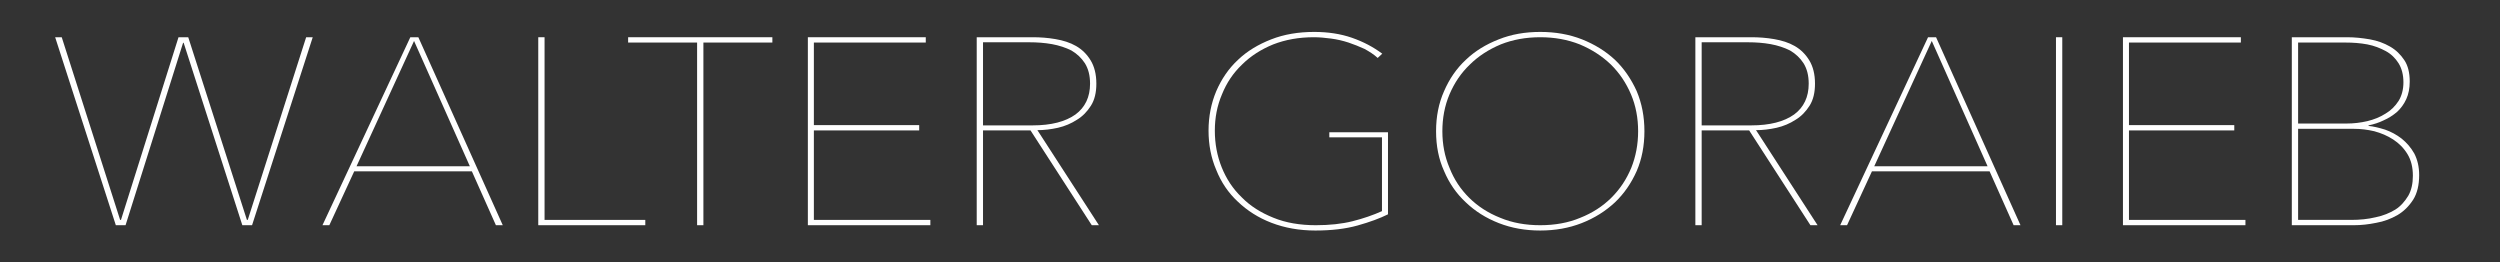 <?xml version="1.0" encoding="UTF-8" standalone="no"?>
<!DOCTYPE svg PUBLIC "-//W3C//DTD SVG 1.1//EN" "http://www.w3.org/Graphics/SVG/1.1/DTD/svg11.dtd">
<svg width="100%" height="100%" viewBox="0 0 800 84" version="1.1" xmlns="http://www.w3.org/2000/svg" xmlns:xlink="http://www.w3.org/1999/xlink" xml:space="preserve" xmlns:serif="http://www.serif.com/" style="fill-rule:evenodd;clip-rule:evenodd;stroke-linejoin:round;stroke-miterlimit:2;">
    <rect x="0" y="0" width="800" height="84" fill="#333333" stroke="none"/>
    <g transform="matrix(1.272,0,0,1.18,15.085,72.067)">
        <g id="Artboard1">
            <g>
                <g>
                    <g transform="matrix(72,0,0,72,0,0)">
                        <path d="M0.716,-0L0.682,-0L0.477,-0.687L0.475,-0.687L0.274,-0L0.24,-0L0.028,-0.708L0.051,-0.708L0.255,-0.02L0.258,-0.02L0.459,-0.708L0.493,-0.708L0.698,-0.02L0.701,-0.02L0.905,-0.708L0.928,-0.708L0.716,-0Z" style="fill:white;fill-rule:nonzero;"/>
                    </g>
                    <g transform="matrix(72,0,0,72,67.968,0)">
                        <path d="M0.624,-0L0.54,-0.203L0.129,-0.203L0.042,-0L0.018,-0L0.325,-0.708L0.353,-0.708L0.648,-0L0.624,-0ZM0.338,-0.694L0.137,-0.222L0.533,-0.222L0.338,-0.694Z" style="fill:white;fill-rule:nonzero;"/>
                    </g>
                    <g transform="matrix(72,0,0,72,115.92,0)">
                        <path d="M0.106,-0L0.106,-0.708L0.128,-0.708L0.128,-0.02L0.48,-0.02L0.48,-0L0.106,-0Z" style="fill:white;fill-rule:nonzero;"/>
                    </g>
                    <g transform="matrix(72,0,0,72,144.864,0)">
                        <path d="M0.281,-0.688L0.281,-0L0.259,-0L0.259,-0.688L0.018,-0.688L0.018,-0.708L0.522,-0.708L0.522,-0.688L0.281,-0.688Z" style="fill:white;fill-rule:nonzero;"/>
                    </g>
                    <g transform="matrix(72,0,0,72,183.744,0)">
                        <path d="M0.106,-0L0.106,-0.708L0.518,-0.708L0.518,-0.688L0.127,-0.688L0.127,-0.377L0.495,-0.377L0.495,-0.357L0.127,-0.357L0.127,-0.02L0.534,-0.02L0.534,-0L0.106,-0Z" style="fill:white;fill-rule:nonzero;"/>
                    </g>
                    <g transform="matrix(72,0,0,72,226.224,0)">
                        <path d="M0.508,-0L0.294,-0.357L0.128,-0.357L0.128,-0L0.106,-0L0.106,-0.708L0.302,-0.708C0.328,-0.708 0.354,-0.706 0.381,-0.701C0.408,-0.696 0.432,-0.688 0.453,-0.675C0.474,-0.662 0.491,-0.644 0.504,-0.621C0.517,-0.598 0.524,-0.569 0.524,-0.533C0.524,-0.5 0.518,-0.472 0.505,-0.45C0.492,-0.428 0.476,-0.41 0.456,-0.397C0.436,-0.383 0.414,-0.373 0.39,-0.367C0.365,-0.361 0.341,-0.358 0.318,-0.358L0.533,-0L0.508,-0ZM0.502,-0.533C0.502,-0.564 0.496,-0.589 0.484,-0.61C0.472,-0.63 0.456,-0.646 0.437,-0.658C0.417,-0.669 0.394,-0.677 0.369,-0.682C0.343,-0.687 0.317,-0.689 0.29,-0.689L0.128,-0.689L0.128,-0.376L0.301,-0.376C0.366,-0.376 0.416,-0.39 0.451,-0.417C0.485,-0.444 0.502,-0.483 0.502,-0.533Z" style="fill:white;fill-rule:nonzero;"/>
                    </g>
                    <g transform="matrix(72,0,0,72,286.992,0)">
                        <path d="M0.699,-0.041C0.671,-0.026 0.636,-0.012 0.593,0.001C0.55,0.014 0.501,0.02 0.445,0.02C0.389,0.02 0.338,0.01 0.292,-0.009C0.246,-0.028 0.207,-0.055 0.174,-0.089C0.141,-0.122 0.116,-0.162 0.099,-0.208C0.081,-0.253 0.072,-0.303 0.072,-0.356C0.072,-0.409 0.081,-0.459 0.099,-0.505C0.117,-0.55 0.142,-0.59 0.175,-0.623C0.207,-0.656 0.246,-0.681 0.291,-0.7C0.336,-0.719 0.386,-0.728 0.441,-0.728C0.489,-0.728 0.533,-0.721 0.573,-0.706C0.613,-0.691 0.648,-0.671 0.679,-0.646L0.663,-0.63C0.65,-0.643 0.634,-0.654 0.617,-0.664C0.599,-0.673 0.58,-0.681 0.561,-0.688C0.541,-0.695 0.521,-0.7 0.5,-0.703C0.479,-0.706 0.459,-0.708 0.44,-0.708C0.388,-0.708 0.341,-0.699 0.298,-0.681C0.255,-0.662 0.219,-0.637 0.189,-0.605C0.158,-0.573 0.135,-0.536 0.119,-0.493C0.102,-0.45 0.094,-0.405 0.094,-0.356C0.094,-0.307 0.102,-0.261 0.118,-0.218C0.134,-0.175 0.157,-0.137 0.188,-0.105C0.218,-0.072 0.255,-0.047 0.299,-0.028C0.342,-0.009 0.392,-0 0.447,-0C0.495,-0 0.538,-0.005 0.575,-0.015C0.612,-0.025 0.647,-0.038 0.678,-0.053L0.678,-0.331L0.494,-0.331L0.494,-0.35L0.699,-0.35L0.699,-0.041Z" style="fill:white;fill-rule:nonzero;"/>
                    </g>
                    <g transform="matrix(72,0,0,72,344.232,0)">
                        <path d="M0.8,-0.354C0.8,-0.299 0.791,-0.249 0.773,-0.204C0.754,-0.158 0.729,-0.119 0.697,-0.086C0.664,-0.053 0.626,-0.027 0.581,-0.008C0.536,0.011 0.488,0.02 0.436,0.02C0.384,0.02 0.336,0.011 0.291,-0.008C0.246,-0.027 0.208,-0.053 0.176,-0.086C0.143,-0.119 0.118,-0.158 0.1,-0.204C0.081,-0.249 0.072,-0.299 0.072,-0.354C0.072,-0.409 0.081,-0.459 0.1,-0.505C0.118,-0.55 0.143,-0.59 0.176,-0.623C0.208,-0.656 0.246,-0.681 0.291,-0.7C0.335,-0.719 0.383,-0.728 0.436,-0.728C0.489,-0.728 0.537,-0.719 0.582,-0.7C0.626,-0.681 0.664,-0.656 0.697,-0.623C0.729,-0.59 0.754,-0.55 0.773,-0.505C0.791,-0.459 0.8,-0.409 0.8,-0.354ZM0.778,-0.354C0.778,-0.403 0.77,-0.45 0.753,-0.493C0.736,-0.536 0.713,-0.573 0.683,-0.605C0.652,-0.637 0.616,-0.662 0.574,-0.681C0.532,-0.699 0.486,-0.708 0.436,-0.708C0.386,-0.708 0.34,-0.699 0.298,-0.681C0.256,-0.662 0.22,-0.637 0.19,-0.605C0.159,-0.573 0.136,-0.536 0.119,-0.493C0.102,-0.45 0.094,-0.403 0.094,-0.354C0.094,-0.305 0.102,-0.259 0.119,-0.216C0.135,-0.172 0.158,-0.135 0.188,-0.103C0.218,-0.071 0.254,-0.046 0.296,-0.028C0.338,-0.009 0.385,-0 0.436,-0C0.487,-0 0.534,-0.009 0.576,-0.028C0.618,-0.046 0.654,-0.071 0.684,-0.103C0.714,-0.135 0.737,-0.172 0.754,-0.216C0.77,-0.259 0.778,-0.305 0.778,-0.354Z" style="fill:white;fill-rule:nonzero;"/>
                    </g>
                    <g transform="matrix(72,0,0,72,407.016,0)">
                        <path d="M0.508,-0L0.294,-0.357L0.128,-0.357L0.128,-0L0.106,-0L0.106,-0.708L0.302,-0.708C0.328,-0.708 0.354,-0.706 0.381,-0.701C0.408,-0.696 0.432,-0.688 0.453,-0.675C0.474,-0.662 0.491,-0.644 0.504,-0.621C0.517,-0.598 0.524,-0.569 0.524,-0.533C0.524,-0.5 0.518,-0.472 0.505,-0.45C0.492,-0.428 0.476,-0.41 0.456,-0.397C0.436,-0.383 0.414,-0.373 0.39,-0.367C0.365,-0.361 0.341,-0.358 0.318,-0.358L0.533,-0L0.508,-0ZM0.502,-0.533C0.502,-0.564 0.496,-0.589 0.484,-0.61C0.472,-0.63 0.456,-0.646 0.437,-0.658C0.417,-0.669 0.394,-0.677 0.369,-0.682C0.343,-0.687 0.317,-0.689 0.29,-0.689L0.128,-0.689L0.128,-0.376L0.301,-0.376C0.366,-0.376 0.416,-0.39 0.451,-0.417C0.485,-0.444 0.502,-0.483 0.502,-0.533Z" style="fill:white;fill-rule:nonzero;"/>
                    </g>
                    <g transform="matrix(72,0,0,72,449.784,0)">
                        <path d="M0.624,-0L0.54,-0.203L0.129,-0.203L0.042,-0L0.018,-0L0.325,-0.708L0.353,-0.708L0.648,-0L0.624,-0ZM0.338,-0.694L0.137,-0.222L0.533,-0.222L0.338,-0.694Z" style="fill:white;fill-rule:nonzero;"/>
                    </g>
                    <g transform="matrix(72,0,0,72,497.736,0)">
                        <rect x="0.106" y="-0.708" width="0.022" height="0.708" style="fill:white;fill-rule:nonzero;"/>
                    </g>
                    <g transform="matrix(72,0,0,72,514.584,0)">
                        <path d="M0.106,-0L0.106,-0.708L0.518,-0.708L0.518,-0.688L0.127,-0.688L0.127,-0.377L0.495,-0.377L0.495,-0.357L0.127,-0.357L0.127,-0.02L0.534,-0.02L0.534,-0L0.106,-0Z" style="fill:white;fill-rule:nonzero;"/>
                    </g>
                    <g transform="matrix(72,0,0,72,557.064,0)">
                        <path d="M0.551,-0.189C0.551,-0.151 0.544,-0.12 0.53,-0.096C0.515,-0.071 0.497,-0.052 0.475,-0.038C0.452,-0.024 0.428,-0.014 0.401,-0.009C0.374,-0.003 0.348,-0 0.323,-0L0.106,-0L0.106,-0.708L0.299,-0.708C0.326,-0.708 0.352,-0.705 0.379,-0.7C0.405,-0.695 0.428,-0.686 0.449,-0.673C0.47,-0.66 0.486,-0.643 0.499,-0.622C0.512,-0.601 0.518,-0.574 0.518,-0.541C0.518,-0.516 0.514,-0.494 0.506,-0.475C0.498,-0.456 0.487,-0.44 0.474,-0.427C0.46,-0.414 0.444,-0.403 0.427,-0.395C0.41,-0.386 0.392,-0.38 0.374,-0.376L0.374,-0.374C0.392,-0.372 0.411,-0.367 0.432,-0.36C0.453,-0.352 0.472,-0.341 0.49,-0.326C0.507,-0.311 0.522,-0.293 0.534,-0.27C0.545,-0.247 0.551,-0.22 0.551,-0.189ZM0.496,-0.538C0.496,-0.567 0.49,-0.591 0.479,-0.61C0.468,-0.629 0.453,-0.645 0.434,-0.656C0.415,-0.667 0.394,-0.676 0.37,-0.681C0.345,-0.686 0.32,-0.688 0.293,-0.688L0.128,-0.688L0.128,-0.383L0.298,-0.383C0.322,-0.383 0.346,-0.386 0.37,-0.392C0.393,-0.398 0.414,-0.407 0.433,-0.42C0.452,-0.432 0.467,-0.448 0.479,-0.468C0.49,-0.487 0.496,-0.511 0.496,-0.538ZM0.529,-0.186C0.529,-0.218 0.523,-0.245 0.51,-0.268C0.497,-0.291 0.48,-0.309 0.46,-0.323C0.44,-0.337 0.418,-0.347 0.394,-0.354C0.37,-0.36 0.347,-0.363 0.324,-0.363L0.128,-0.363L0.128,-0.02L0.313,-0.02C0.344,-0.02 0.372,-0.023 0.399,-0.03C0.426,-0.036 0.448,-0.046 0.468,-0.059C0.487,-0.072 0.501,-0.09 0.513,-0.111C0.524,-0.132 0.529,-0.157 0.529,-0.186Z" style="fill:white;fill-rule:nonzero;"/>
                    </g>
                </g>
            </g>
        </g>
    </g>
</svg>

